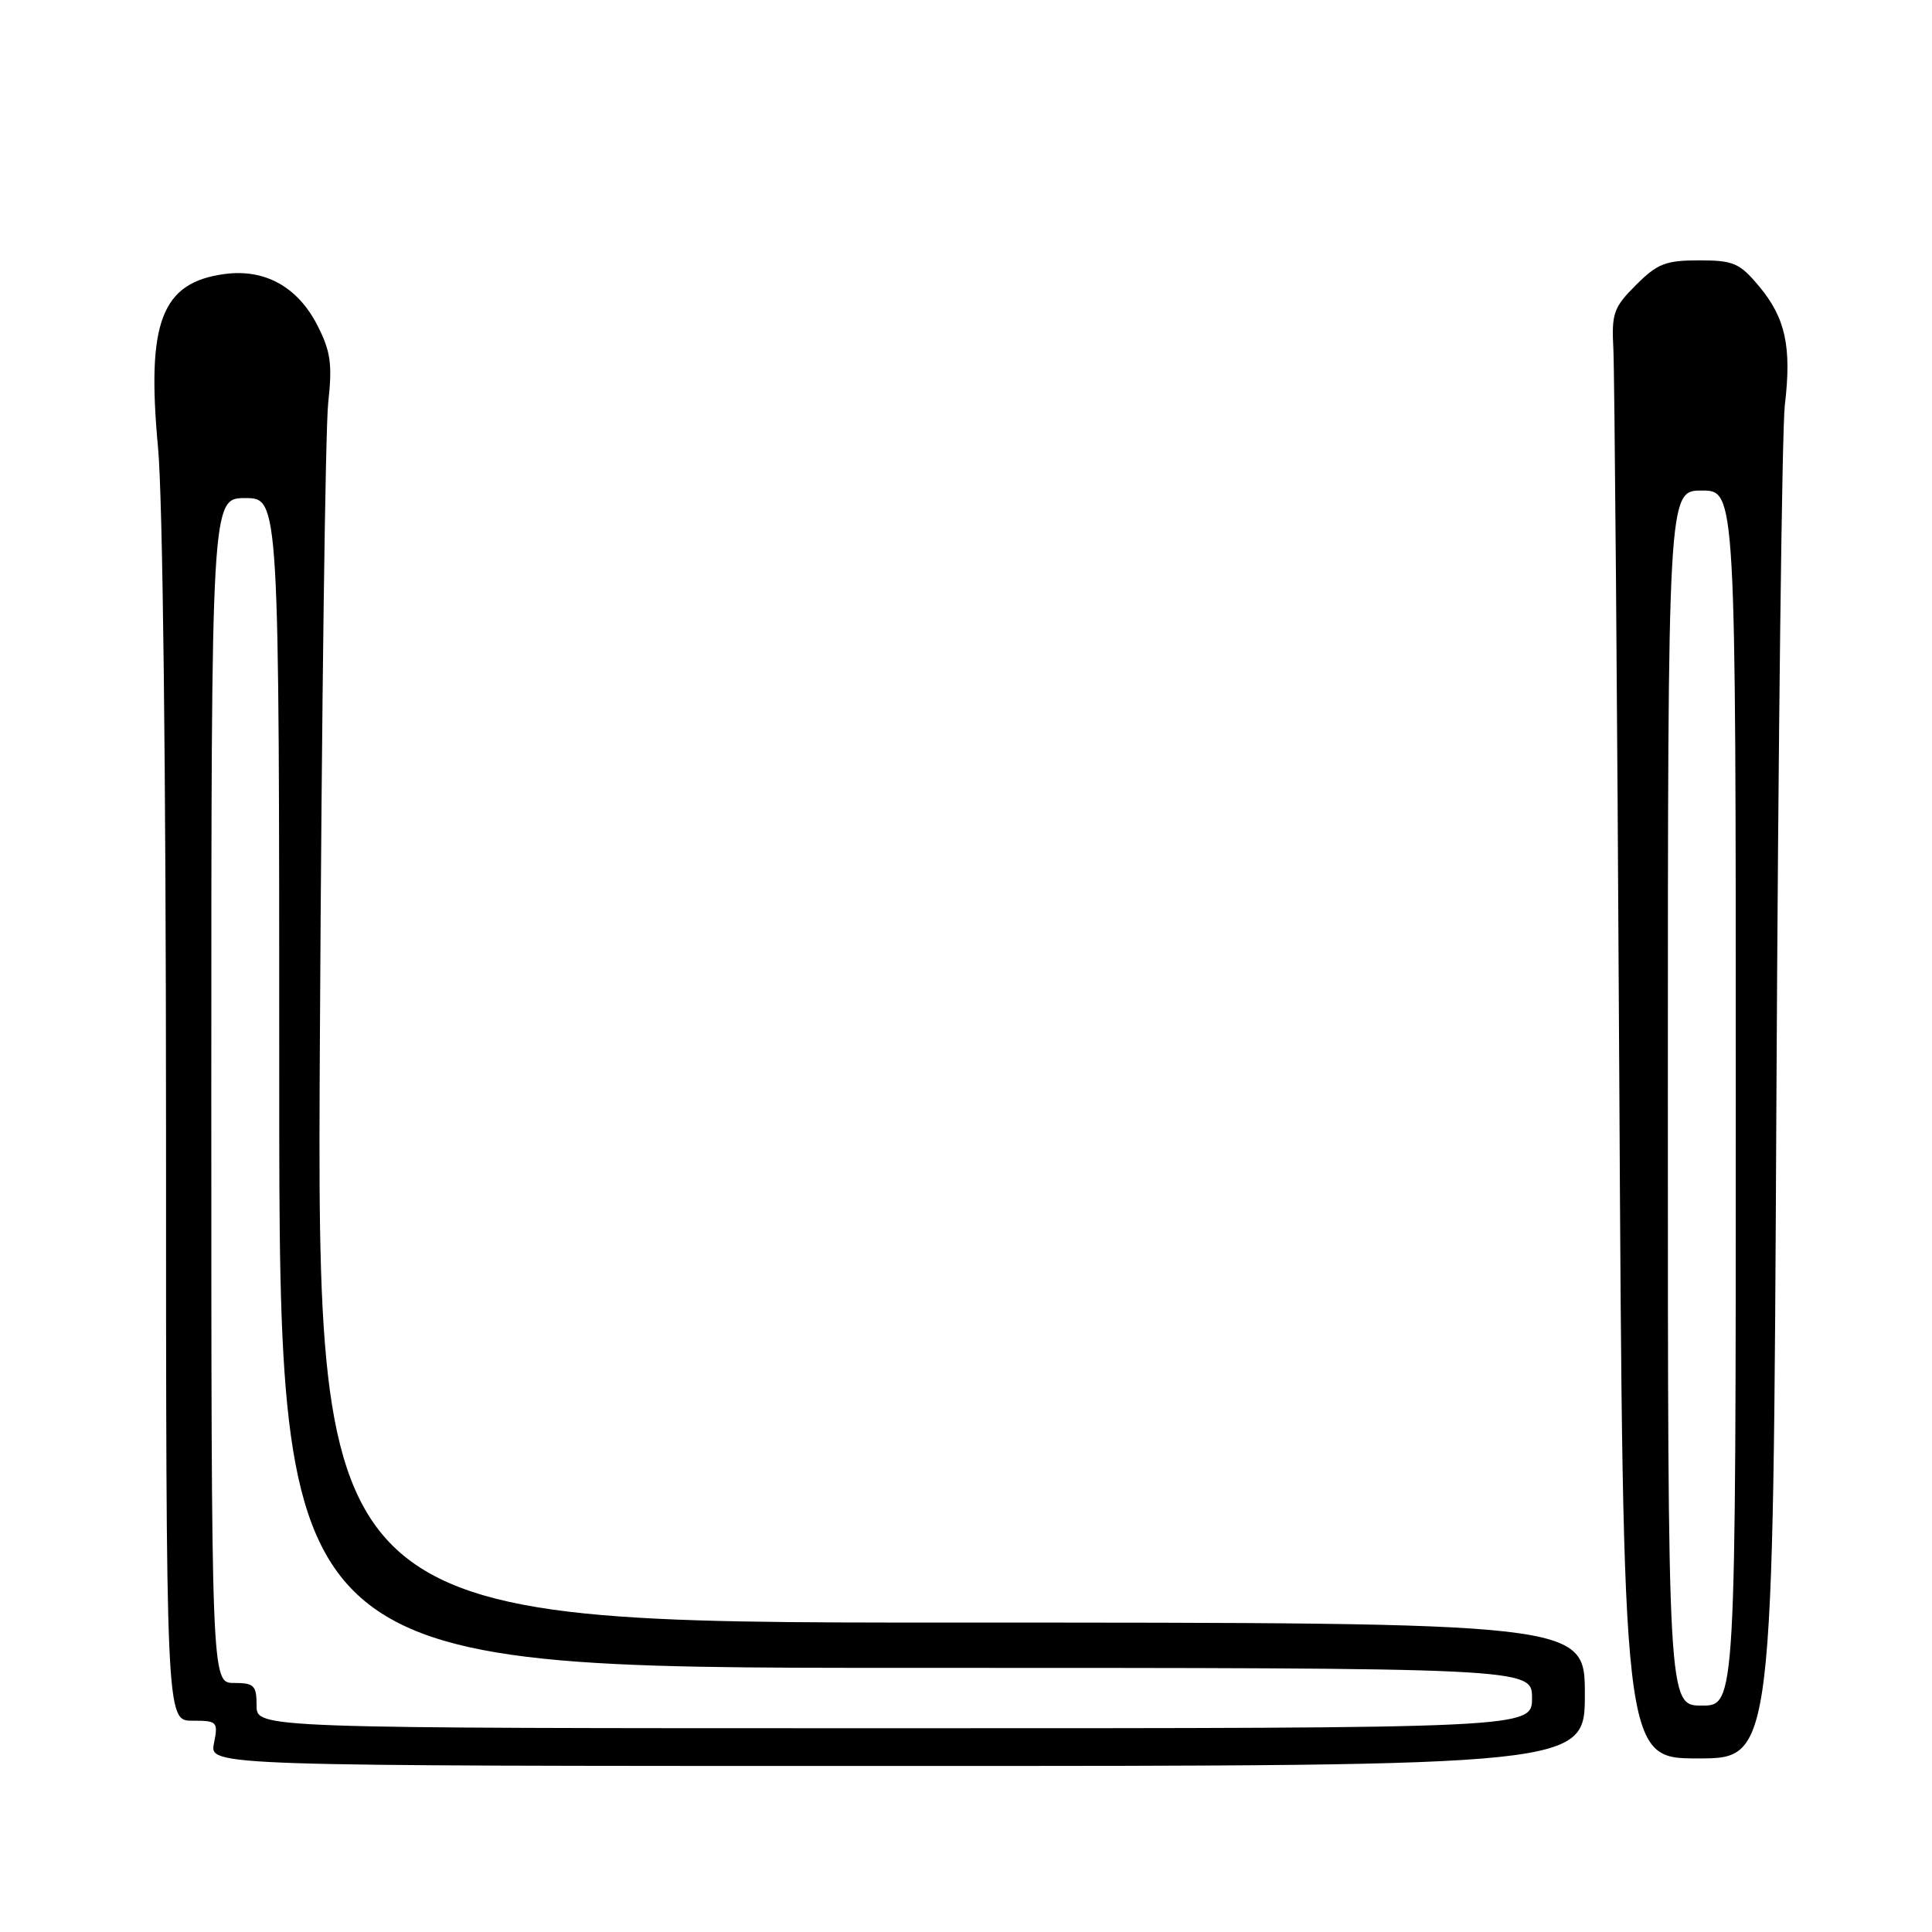 <?xml version="1.0" encoding="UTF-8" standalone="no"?>
<!DOCTYPE svg PUBLIC "-//W3C//DTD SVG 1.1//EN" "http://www.w3.org/Graphics/SVG/1.1/DTD/svg11.dtd" >
<svg xmlns="http://www.w3.org/2000/svg" xmlns:xlink="http://www.w3.org/1999/xlink" version="1.1" viewBox="0 0 256 256">
 <g >
 <path fill="currentColor"
d=" M 210.00 224.50 C 210.00 215.00 210.00 215.00 125.98 215.00 C 41.96 215.00 41.96 215.00 42.39 137.25 C 42.62 94.49 43.11 56.74 43.49 53.37 C 44.05 48.25 43.82 46.57 42.07 43.14 C 39.46 38.01 35.09 35.59 29.76 36.31 C 21.39 37.43 19.39 42.67 20.94 59.30 C 21.57 66.01 21.99 102.11 22.00 149.25 C 22.00 228.00 22.00 228.00 25.48 228.00 C 28.80 228.00 28.92 228.13 28.35 231.00 C 27.75 234.00 27.75 234.00 118.88 234.00 C 210.00 234.00 210.00 234.00 210.00 224.50 Z  M 235.38 146.25 C 235.62 98.54 236.12 56.88 236.50 53.67 C 237.42 45.97 236.59 42.13 233.10 37.95 C 230.51 34.85 229.71 34.50 225.13 34.50 C 220.71 34.50 219.61 34.93 216.77 37.77 C 213.80 40.74 213.53 41.52 213.78 46.27 C 213.93 49.15 214.29 92.34 214.56 142.25 C 215.06 233.00 215.06 233.00 225.00 233.00 C 234.95 233.00 234.95 233.00 235.38 146.25 Z  M 34.00 226.00 C 34.00 223.33 33.67 223.00 31.00 223.00 C 28.00 223.00 28.00 223.00 28.00 144.50 C 28.00 66.00 28.00 66.00 32.50 66.00 C 37.00 66.00 37.00 66.00 37.00 143.50 C 37.00 221.00 37.00 221.00 120.00 221.00 C 203.00 221.00 203.00 221.00 203.00 225.00 C 203.00 229.00 203.00 229.00 118.50 229.00 C 34.00 229.00 34.00 229.00 34.00 226.00 Z  M 221.00 145.50 C 221.00 65.00 221.00 65.00 225.50 65.00 C 230.00 65.00 230.00 65.00 230.00 145.50 C 230.00 226.00 230.00 226.00 225.50 226.00 C 221.00 226.00 221.00 226.00 221.00 145.50 Z "/>
</g>
</svg>